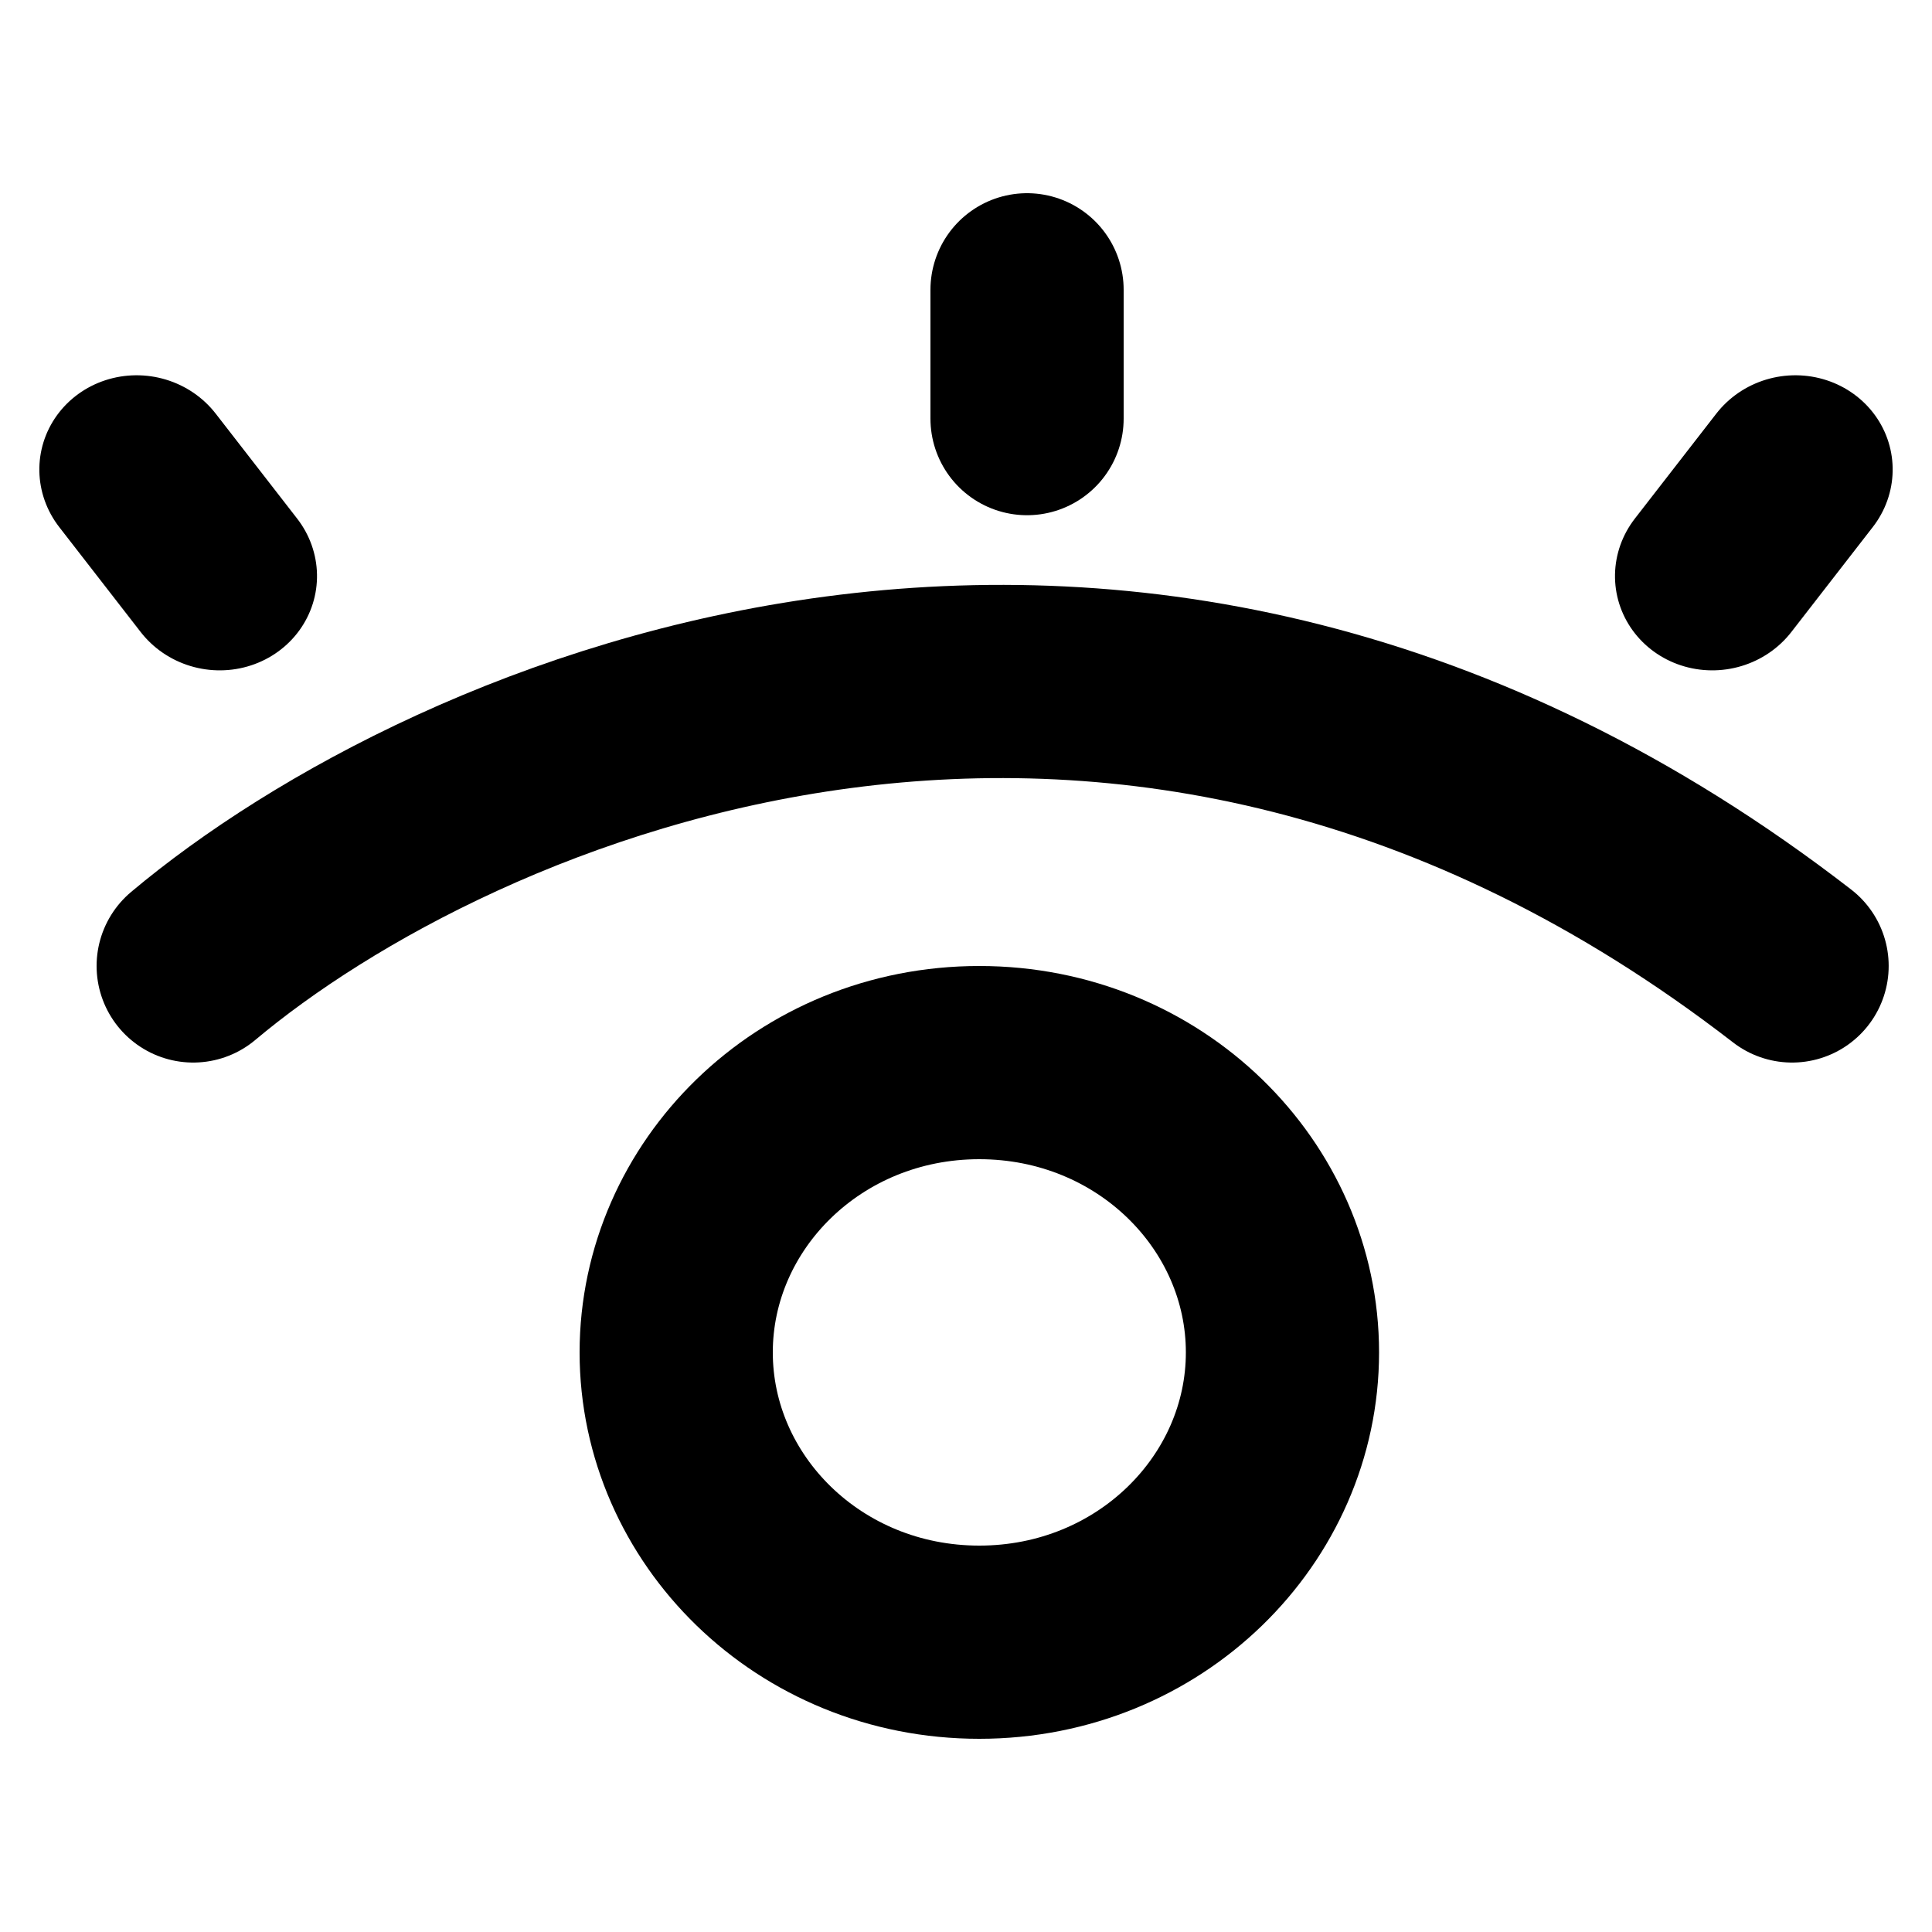 <svg xmlns="http://www.w3.org/2000/svg" width="40" height="40" viewBox="0 0 40 40" preserveAspectRatio="xMidYMid meet" fill="none">
  <g transform="translate(0 4) scale(1) translate(-0 -0)">

<path d="M4 15.999C9.287 11.555 23.31 5.332 37.103 15.999" stroke="black" stroke-width="4" stroke-linecap="round" stroke-linejoin="round"/>
<line x1="2" y1="-2" x2="4.75" y2="-2" transform="matrix(0.613 0.79 -0.81 0.587 0 5.332)" stroke="black" stroke-width="4" stroke-linecap="round"/>
<line x1="2" y1="-2" x2="4.75" y2="-2" transform="matrix(-0.613 0.79 0.81 0.587 40 5.332)" stroke="black" stroke-width="4" stroke-linecap="round"/>
<line x1="21.264" y1="2" x2="21.264" y2="4.667" stroke="black" stroke-width="4" stroke-linecap="round"/>
<path d="M20.275 18C23.806 18 26.552 20.75 26.552 24C26.552 27.25 23.806 30 20.275 30C16.745 30 14 27.25 14 24C14 20.75 16.745 18 20.275 18Z" stroke="black" stroke-width="4"/>

  </g>
</svg>

